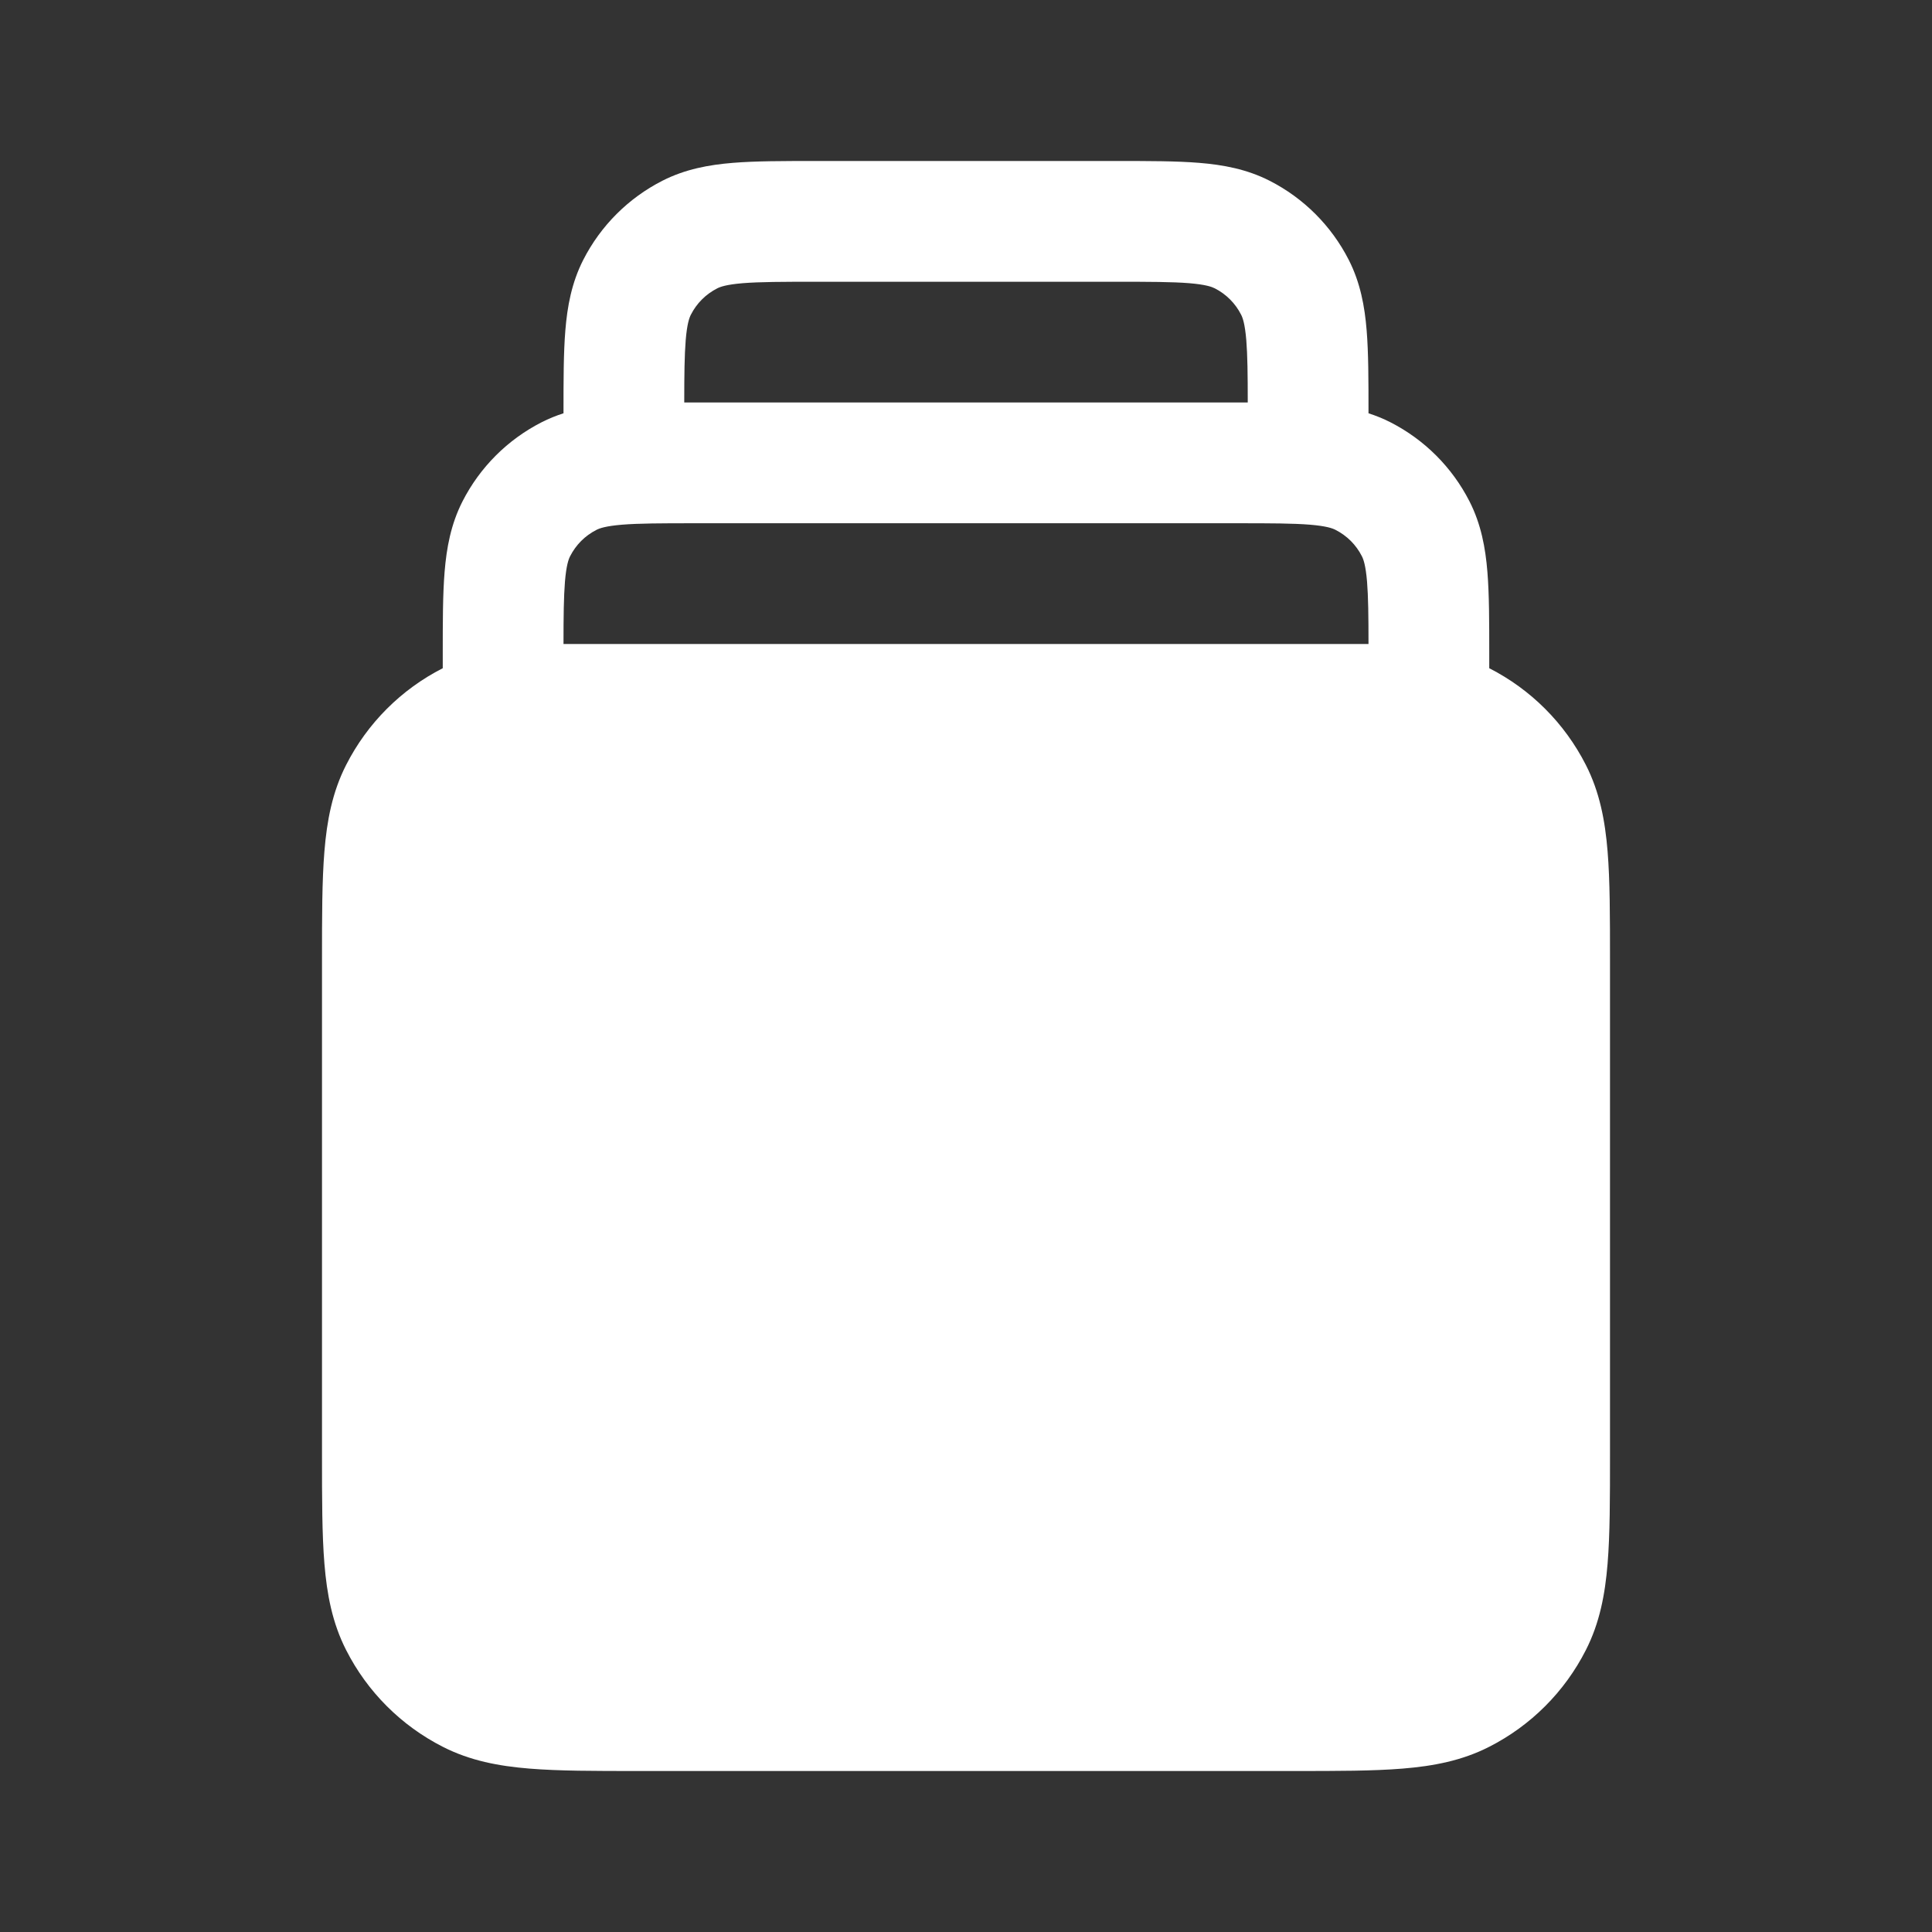 <svg width="24" height="24" viewBox="0 0 24 24" fill="none" xmlns="http://www.w3.org/2000/svg">
<rect x="0" y="0" width="24" height="24" fill="#333333" stroke="none"/>
<path fill-rule="evenodd" clip-rule="evenodd" d="M20 18.08V11.92C20 11.385 20 10.94 19.97 10.575C19.939 10.195 19.872 9.839 19.7 9.502C19.437 8.985 19.017 8.564 18.5 8.301L18.5 8.121C18.5 7.726 18.5 7.385 18.477 7.104C18.453 6.807 18.399 6.512 18.255 6.229C18.039 5.805 17.695 5.461 17.271 5.245C17.182 5.2 17.091 5.163 17 5.134L17 5.121C17 4.726 17 4.385 16.977 4.104C16.953 3.807 16.899 3.512 16.755 3.229C16.539 2.805 16.195 2.461 15.771 2.245C15.488 2.101 15.193 2.047 14.896 2.023C14.615 2 14.274 2 13.879 2H10.121C9.726 2 9.385 2 9.104 2.023C8.807 2.047 8.512 2.101 8.229 2.245C7.805 2.461 7.461 2.805 7.245 3.229C7.101 3.512 7.047 3.807 7.023 4.104C7 4.385 7 4.726 7 5.121V5.134C6.909 5.163 6.818 5.2 6.729 5.245C6.305 5.461 5.961 5.805 5.745 6.229C5.601 6.512 5.547 6.807 5.523 7.104C5.5 7.385 5.5 7.726 5.5 8.121V8.301C4.983 8.564 4.563 8.985 4.3 9.502C4.128 9.839 4.061 10.195 4.03 10.575C4 10.94 4 11.385 4 11.92V18.081C4 18.615 4 19.06 4.03 19.425C4.061 19.805 4.128 20.161 4.3 20.498C4.563 21.016 4.984 21.437 5.502 21.7C5.839 21.872 6.195 21.939 6.575 21.97C6.94 22 7.385 22 7.92 22H16.081C16.615 22 17.06 22 17.425 21.97C17.805 21.939 18.161 21.872 18.498 21.7C19.016 21.437 19.437 21.016 19.7 20.498C19.872 20.161 19.939 19.805 19.97 19.425C20 19.06 20 18.615 20 18.08ZM15.5 5C15.5 4.651 15.497 4.413 15.482 4.226C15.465 4.022 15.437 3.947 15.418 3.91C15.346 3.768 15.232 3.654 15.091 3.582C15.053 3.563 14.978 3.535 14.774 3.518C14.562 3.501 14.282 3.5 13.85 3.5H10.15C9.718 3.5 9.438 3.501 9.226 3.518C9.022 3.535 8.947 3.563 8.91 3.582C8.768 3.654 8.654 3.768 8.582 3.91C8.563 3.947 8.535 4.022 8.518 4.226C8.503 4.413 8.5 4.651 8.5 5H15.5ZM7.726 6.518C7.935 6.501 8.209 6.5 8.63 6.5H15.37C15.791 6.5 16.065 6.501 16.274 6.518C16.478 6.535 16.553 6.563 16.59 6.582C16.732 6.654 16.846 6.768 16.918 6.91C16.937 6.947 16.965 7.022 16.982 7.226C16.997 7.413 17 7.651 17 8H7C7 7.651 7.003 7.413 7.018 7.226C7.035 7.022 7.063 6.947 7.082 6.91C7.154 6.768 7.268 6.654 7.41 6.582C7.447 6.563 7.522 6.535 7.726 6.518Z" fill="white"/>
</svg>

